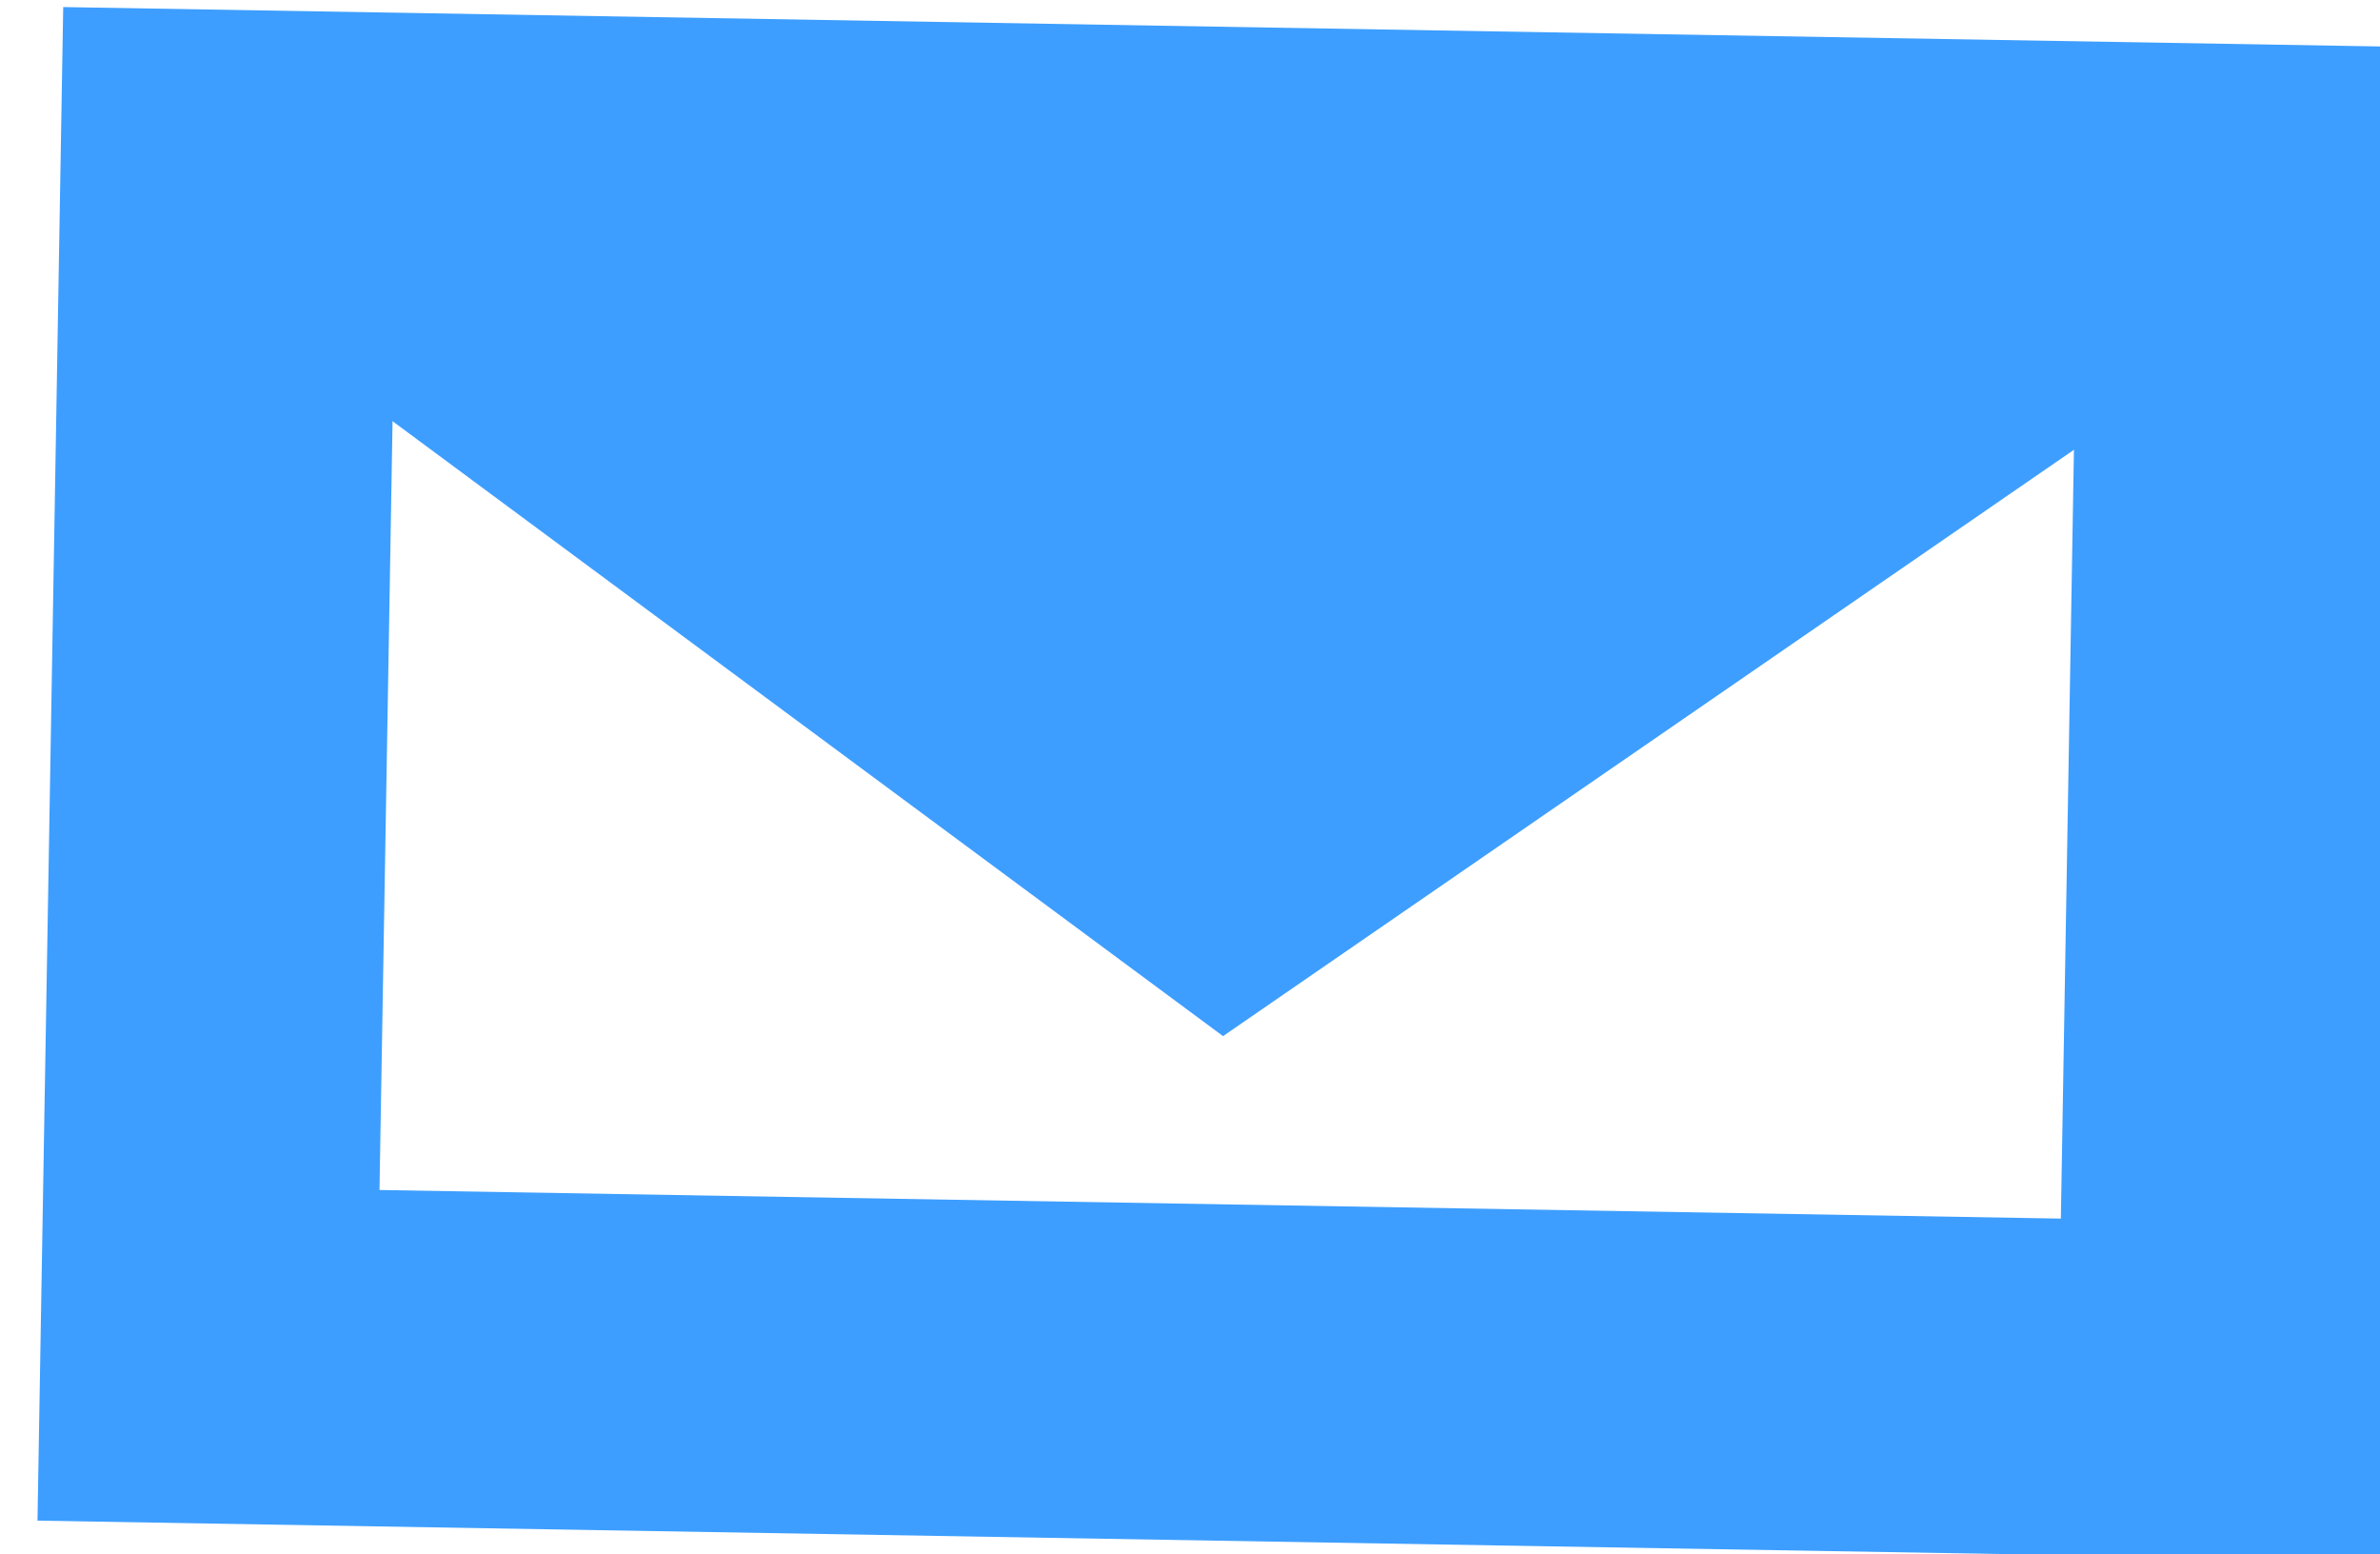 <svg xmlns="http://www.w3.org/2000/svg" width="14.155" height="9.243" viewBox="0 0 14.155 9.243">
  <g id="Group_652" data-name="Group 652" transform="translate(-77 -471.492)">
    <g id="Group_600" data-name="Group 600" transform="matrix(1, 0.017, -0.017, 1, 21.23, 8.446)">
      <g id="Group_599" data-name="Group 599" transform="translate(0 3)">
        <path id="Polygon_4" data-name="Polygon 4" d="M7,0l7,5H0Z" transform="translate(78 465) rotate(180)" fill="#3d9eff"/>
        <g id="Rectangle_540" data-name="Rectangle 540" transform="translate(64 459)" fill="none" stroke="#3d9eff" stroke-width="2">
          <rect width="14" height="9" stroke="none"/>
          <rect x="1" y="1" width="12" height="7" fill="none"/>
        </g>
      </g>
    </g>
  </g>
</svg>
